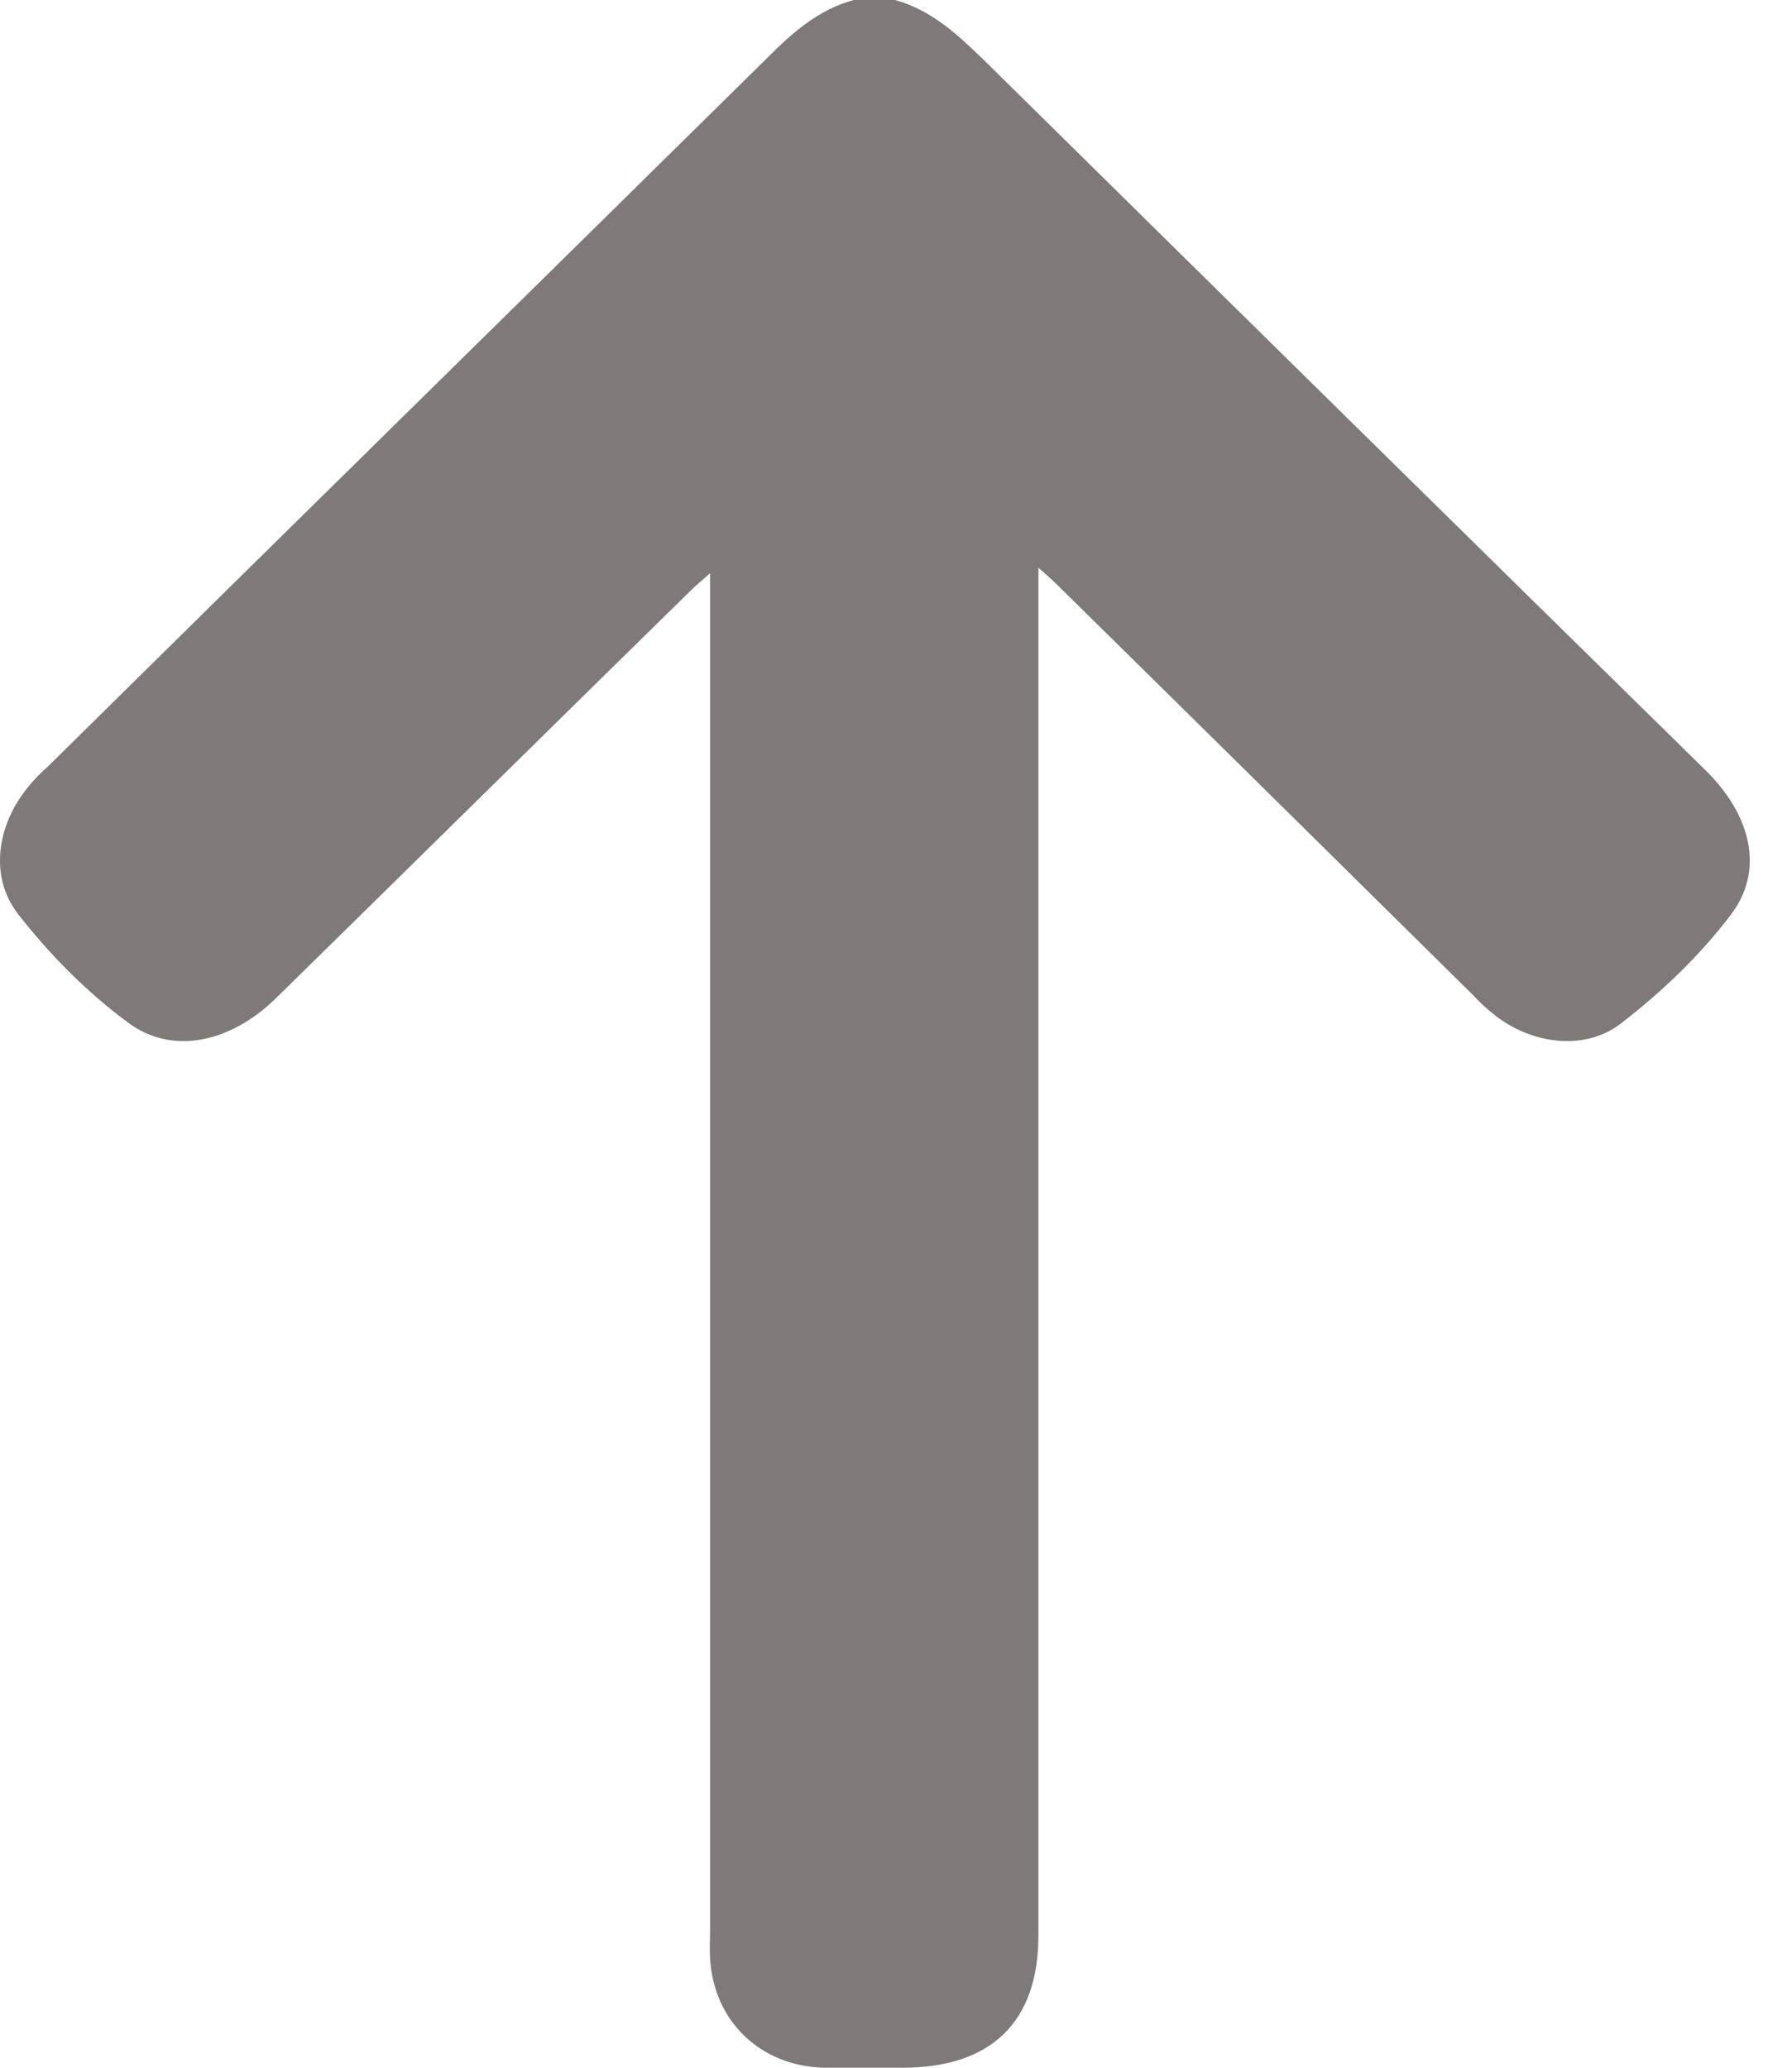 <svg
    width="13"
    height="15"
    viewBox="0 0 13 15"
    fill="none"
    xmlns="http://www.w3.org/2000/svg"
>
    <path
    d="M6.493 0C6.757 0.073 6.943 0.248 7.133 0.431C8.879 2.153 10.624 3.871 12.374 5.589C12.704 5.914 12.8 6.311 12.56 6.631C12.335 6.929 12.056 7.196 11.757 7.426C11.489 7.632 11.094 7.571 10.83 7.353C10.776 7.311 10.725 7.261 10.679 7.212C9.678 6.223 8.677 5.234 7.672 4.245C7.634 4.207 7.595 4.173 7.533 4.119C7.533 4.203 7.533 4.261 7.533 4.318C7.533 7.559 7.533 10.8 7.533 14.042C7.533 14.664 7.195 14.996 6.559 15C6.365 15 6.171 15.004 5.977 15C5.516 14.989 5.174 14.66 5.151 14.202C5.147 14.145 5.151 14.084 5.151 14.027C5.151 10.804 5.151 7.582 5.151 4.36C5.151 4.303 5.151 4.245 5.151 4.158C5.093 4.211 5.054 4.242 5.019 4.276C4.01 5.265 3.006 6.257 1.997 7.246C1.675 7.559 1.256 7.658 0.934 7.422C0.632 7.2 0.36 6.925 0.131 6.631C-0.082 6.357 -0.02 5.979 0.205 5.708C0.248 5.654 0.298 5.604 0.349 5.559C2.086 3.844 3.828 2.134 5.566 0.42C5.748 0.237 5.938 0.069 6.194 0C6.295 0 6.392 0 6.493 0Z"
    fill="#7E7A7A"
    />
</svg>
